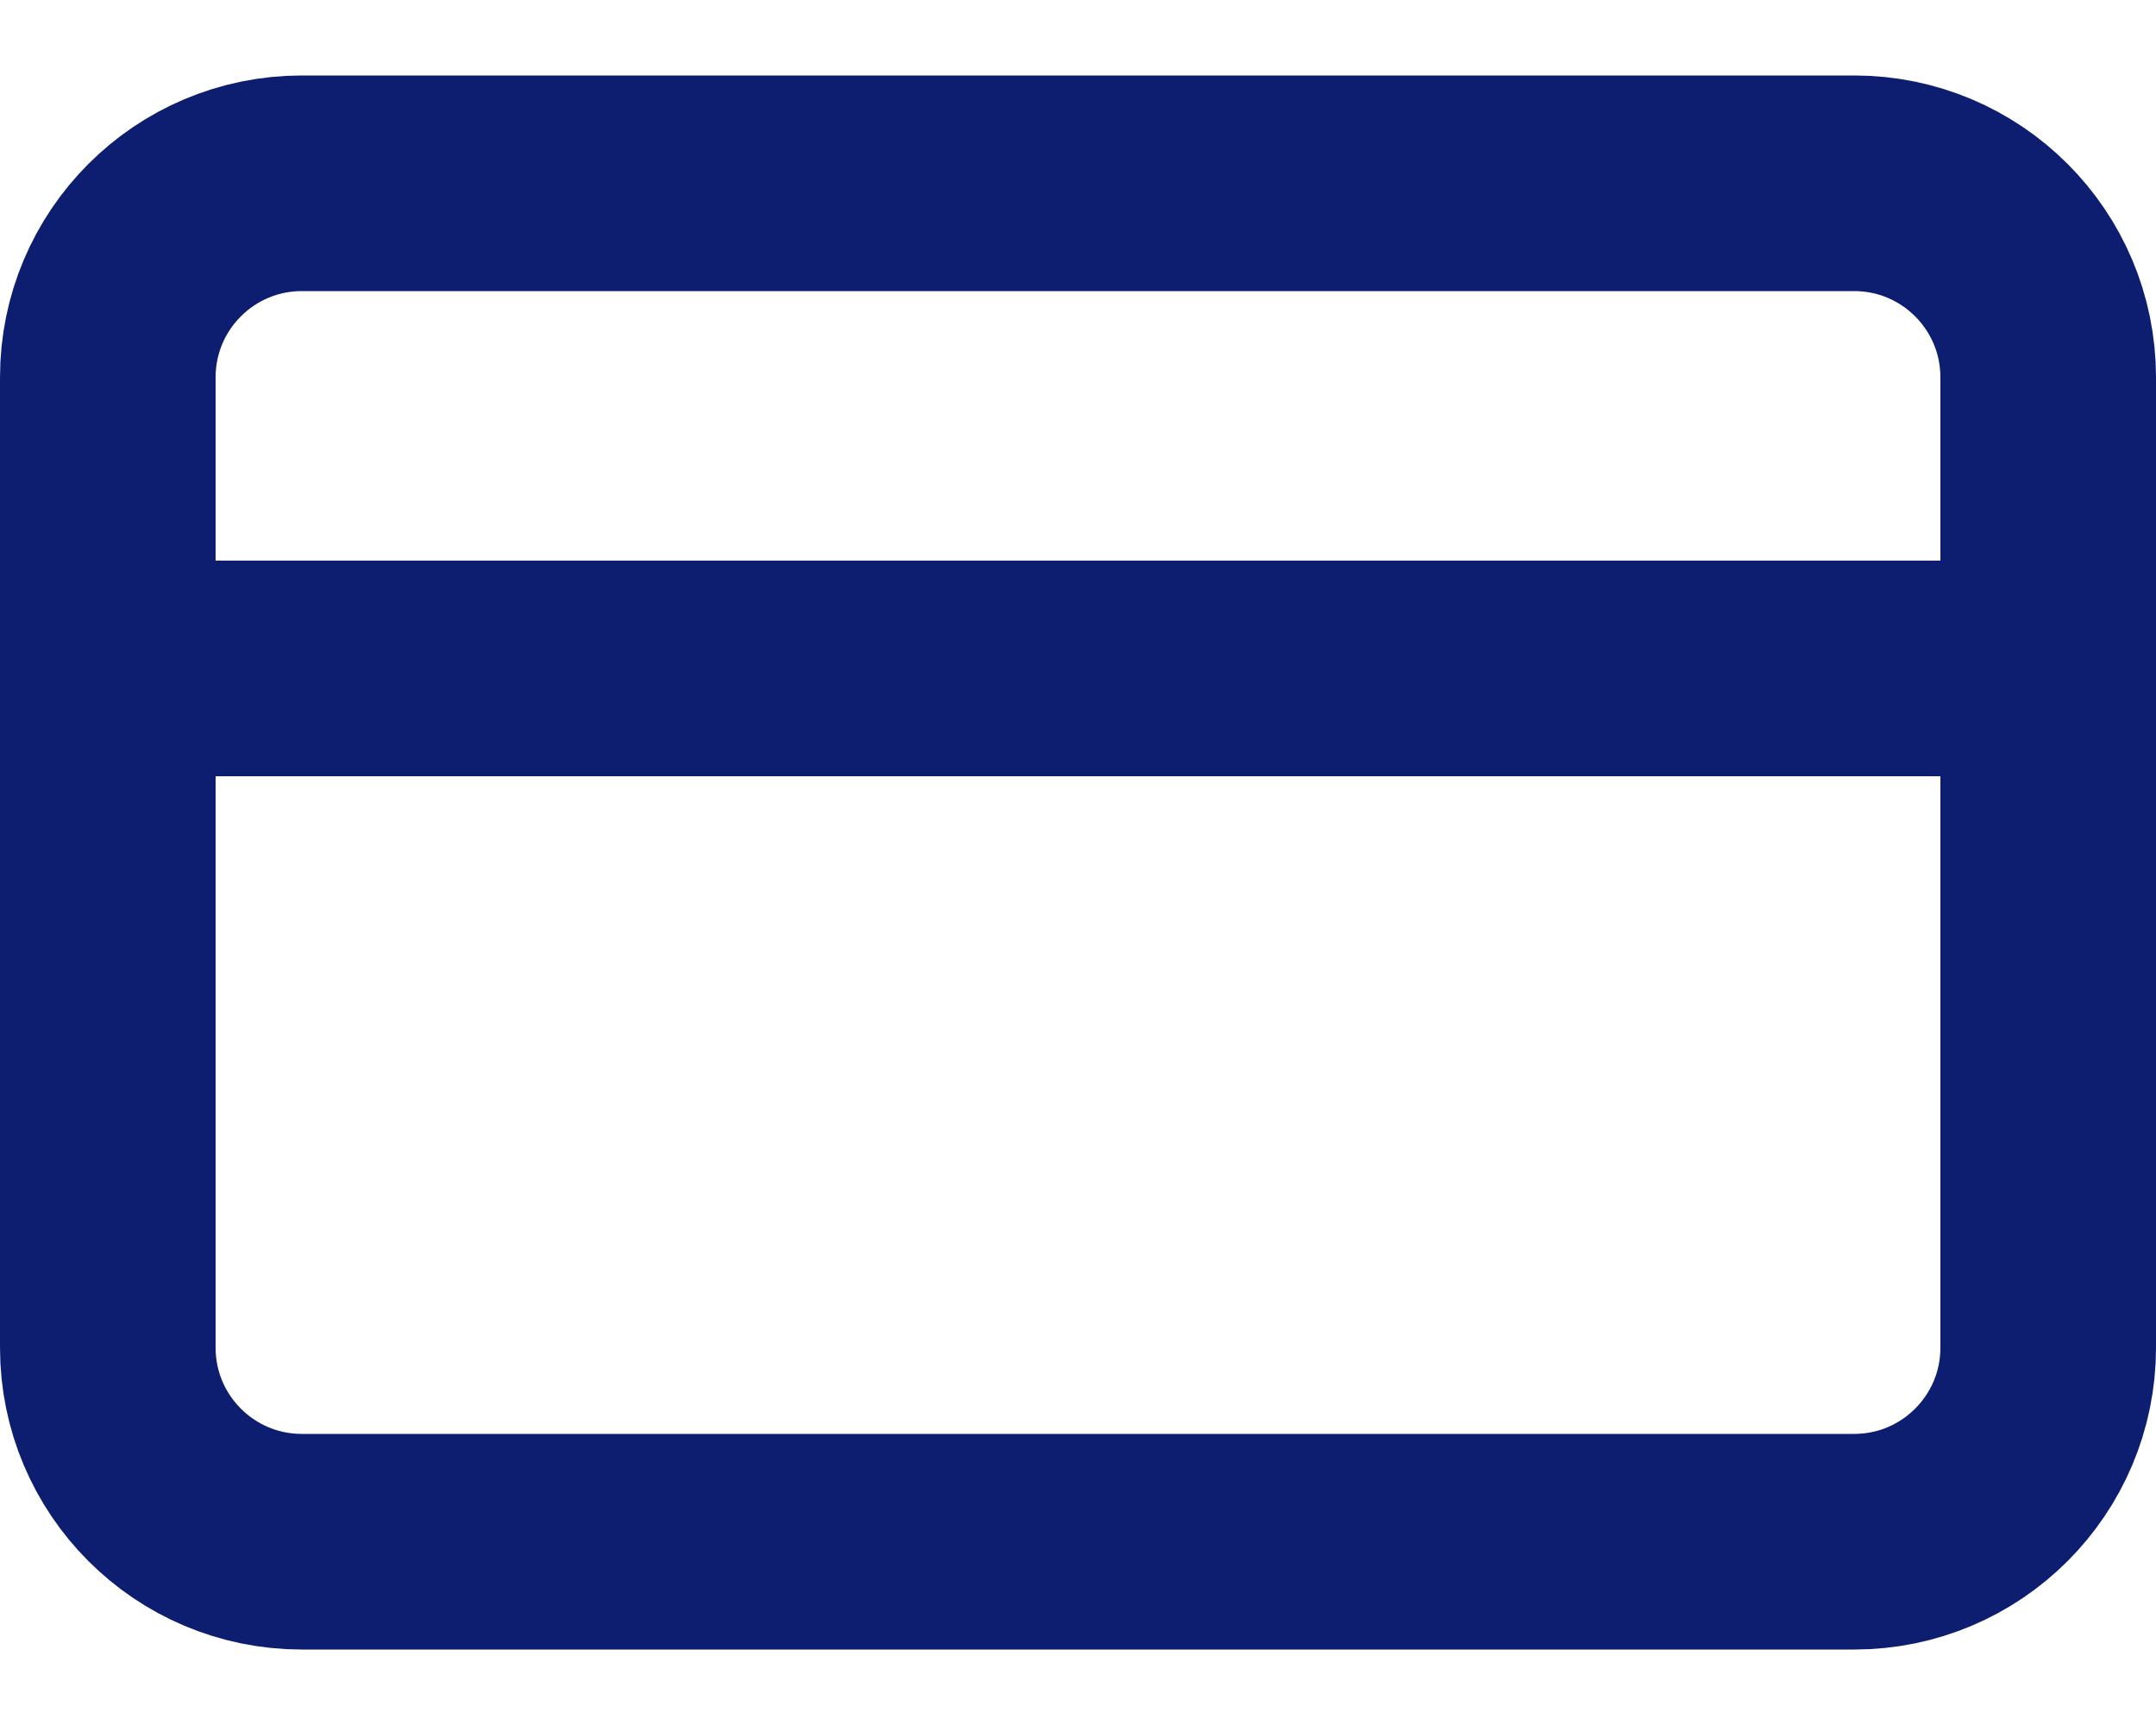 <svg width="20" height="16" viewBox="0 0 20 16" fill="none" xmlns="http://www.w3.org/2000/svg">
<path d="M1 6.2H19M2.8 1.7H17.2C18.194 1.7 19 2.506 19 3.5V12.5C19 13.494 18.194 14.3 17.2 14.3H2.8C1.806 14.3 1 13.494 1 12.5V3.5C1 2.506 1.806 1.7 2.8 1.7Z" stroke="#0D1E70" stroke-width="2" stroke-linecap="round" stroke-linejoin="round"/>
</svg>
